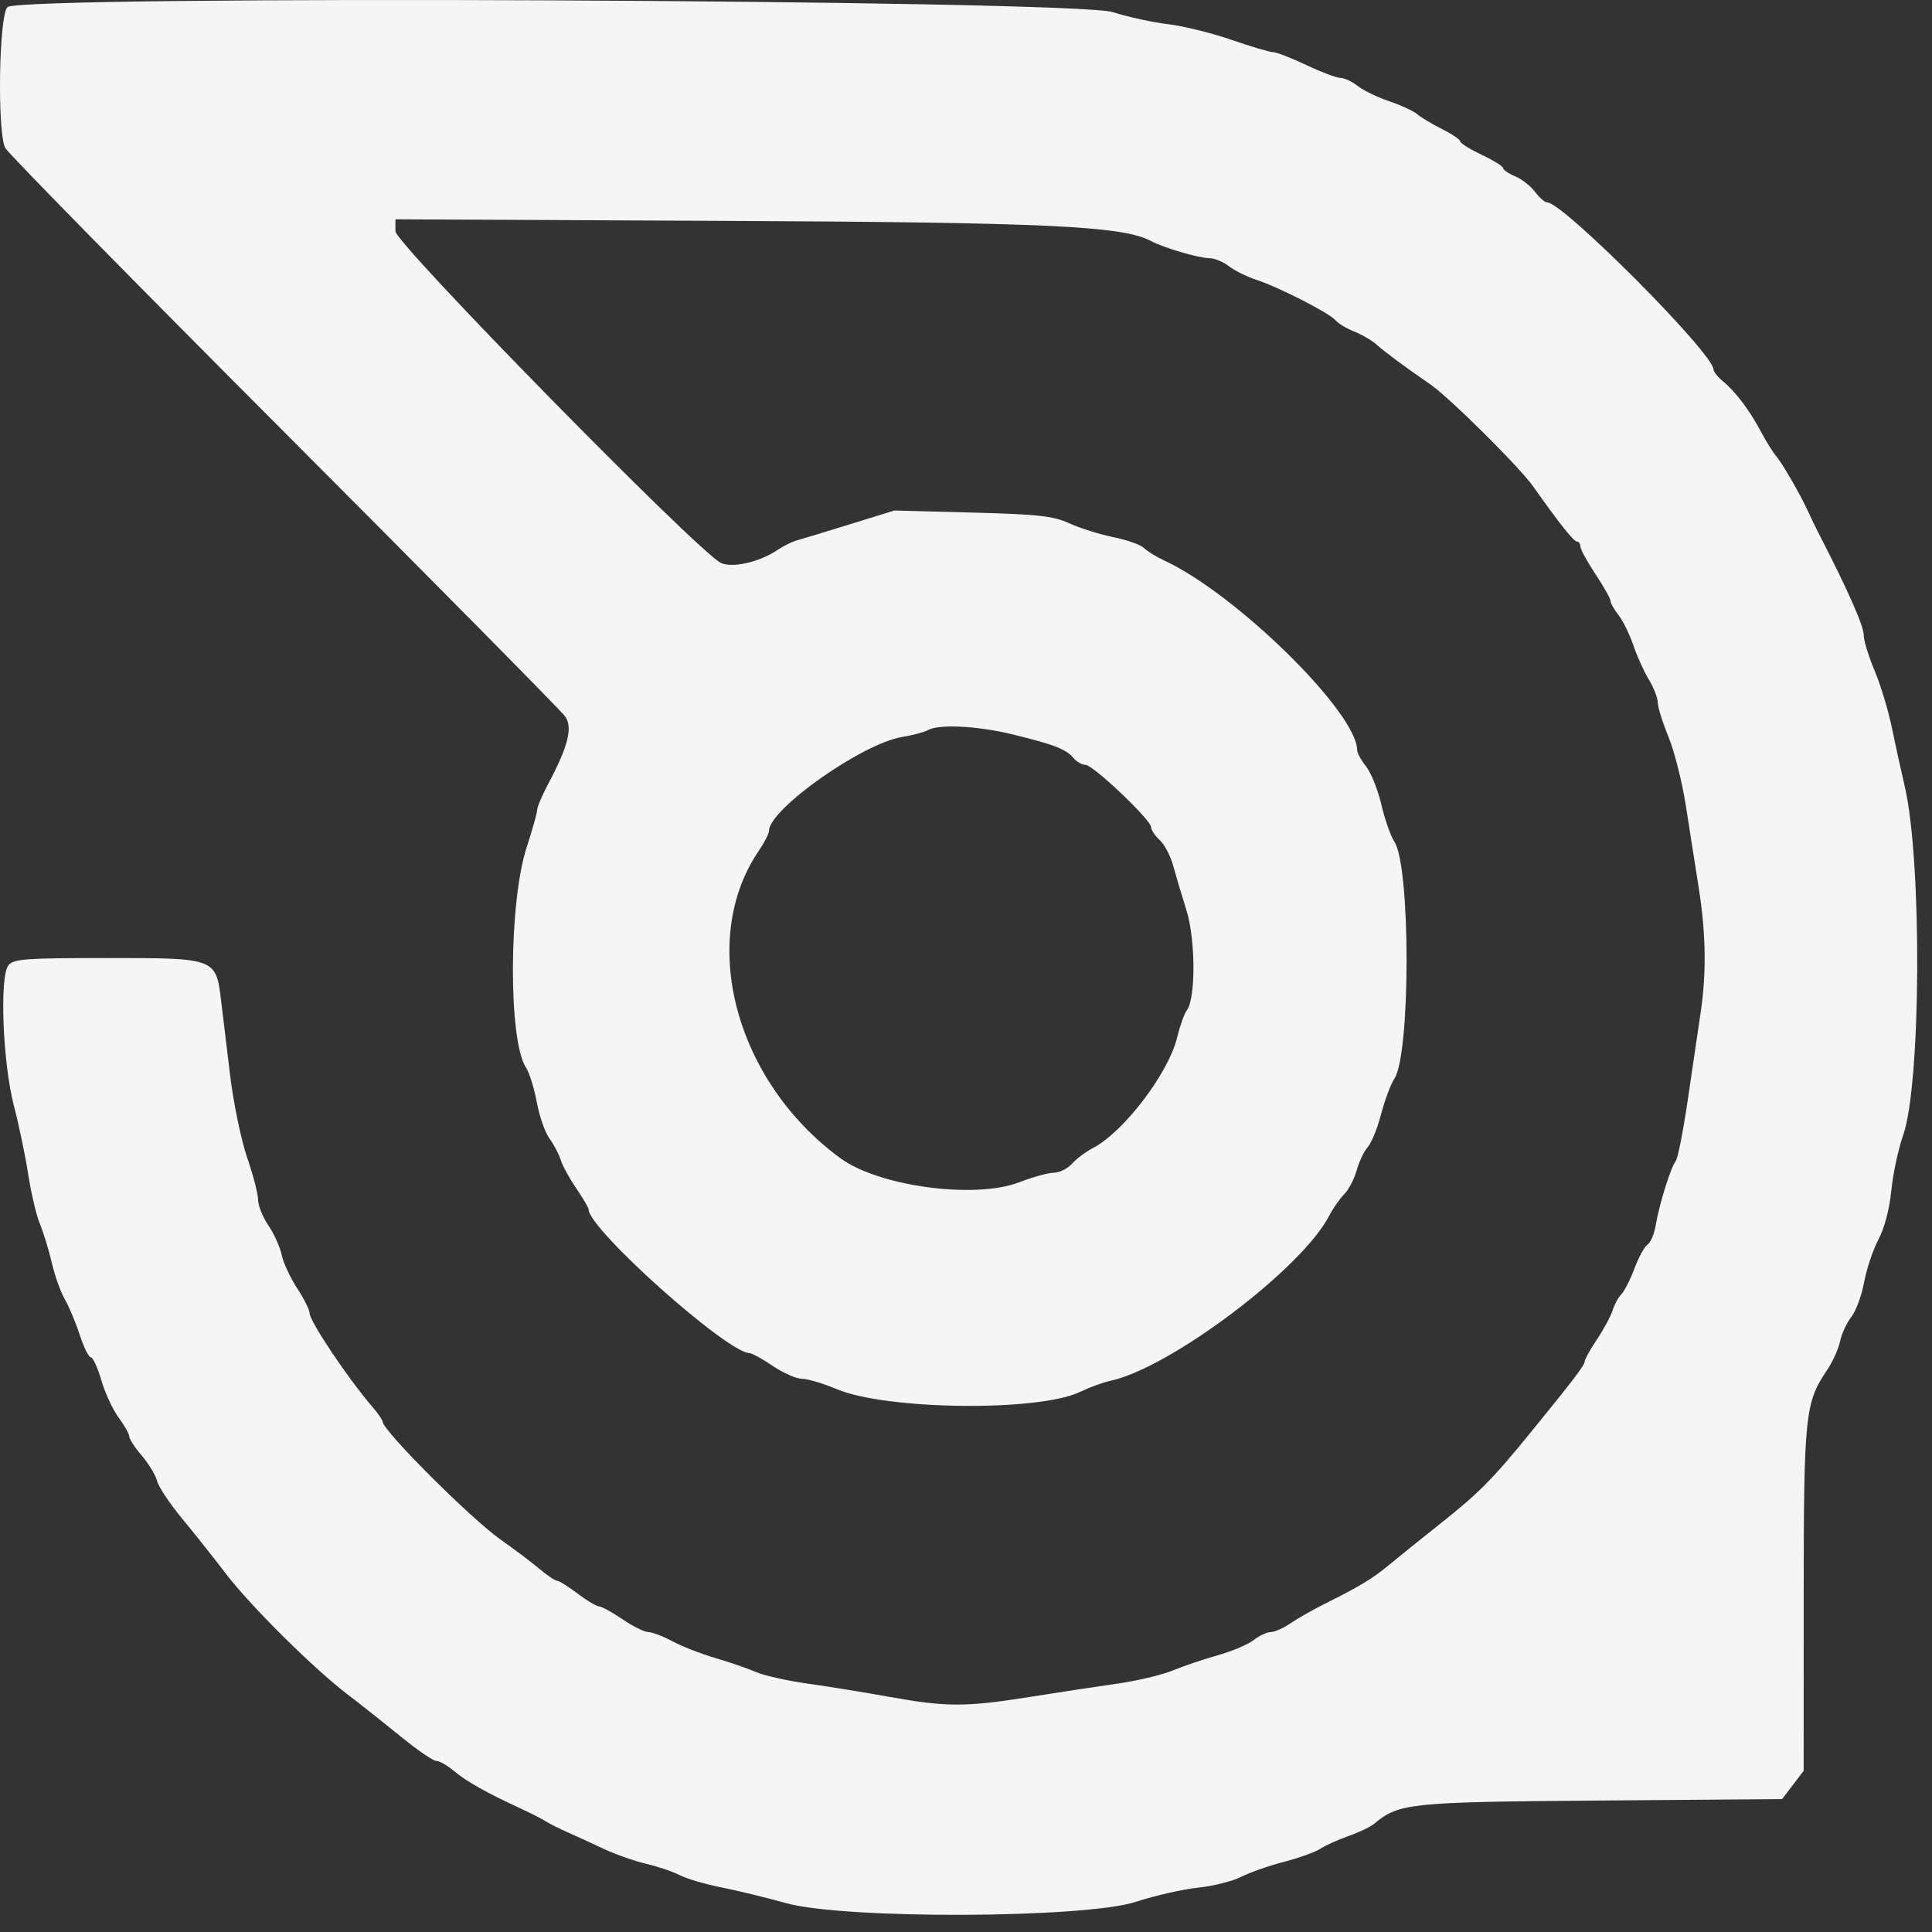 <?xml version="1.0" encoding="UTF-8" standalone="no"?>
<!DOCTYPE svg PUBLIC "-//W3C//DTD SVG 1.1//EN" "http://www.w3.org/Graphics/SVG/1.1/DTD/svg11.dtd">
<svg width="100%" height="100%" viewBox="0 0 75 75" version="1.1" xmlns="http://www.w3.org/2000/svg" xmlns:xlink="http://www.w3.org/1999/xlink" xml:space="preserve" xmlns:serif="http://www.serif.com/" style="fill-rule:evenodd;clip-rule:evenodd;stroke-linejoin:round;stroke-miterlimit:2;">
    <rect x="0" y="0" width="75" height="75" fill="#333333" stroke="none"/>
    <g transform="matrix(1,0,0,1,-27.649,-19.809)">
        <path id="path0" d="M27.937,20.086C27.607,20.417 27.536,24.933 27.852,25.553C27.955,25.753 32.829,30.717 38.685,36.583C44.54,42.45 49.447,47.418 49.59,47.622C49.889,48.053 49.706,48.781 48.93,50.24C48.694,50.685 48.5,51.141 48.5,51.254C48.5,51.366 48.318,52.015 48.096,52.696C47.395,54.843 47.377,60.196 48.067,61.249C48.199,61.45 48.388,62.057 48.488,62.599C48.587,63.14 48.808,63.772 48.978,64.003C49.147,64.234 49.345,64.609 49.416,64.837C49.487,65.064 49.76,65.564 50.023,65.947C50.285,66.33 50.5,66.696 50.5,66.76C50.5,67.522 55.873,72.321 56.744,72.336C56.839,72.338 57.247,72.563 57.65,72.836C58.053,73.11 58.562,73.333 58.78,73.333C58.998,73.333 59.606,73.514 60.131,73.735C62.059,74.547 67.954,74.616 69.566,73.846C69.942,73.667 70.475,73.471 70.75,73.413C73.074,72.916 78.181,69.067 79.245,67.01C79.395,66.72 79.659,66.341 79.831,66.169C80.004,65.996 80.221,65.579 80.315,65.241C80.408,64.903 80.601,64.498 80.744,64.34C80.888,64.181 81.12,63.609 81.261,63.068C81.402,62.526 81.635,61.903 81.78,61.682C82.409,60.719 82.41,53.447 81.78,52.486C81.634,52.264 81.406,51.615 81.274,51.046C81.141,50.476 80.875,49.81 80.683,49.566C80.49,49.322 80.333,49.036 80.333,48.93C80.333,47.477 75.647,42.867 72.851,41.571C72.539,41.427 72.183,41.207 72.059,41.083C71.935,40.959 71.402,40.769 70.875,40.663C70.348,40.556 69.579,40.315 69.167,40.127C68.527,39.837 67.972,39.775 65.394,39.707L62.37,39.627L60.644,40.161C59.694,40.455 58.767,40.737 58.583,40.786C58.4,40.836 58.063,41.004 57.833,41.158C57.129,41.634 56.059,41.875 55.626,41.656C54.701,41.187 43,29.261 43,28.787L43,28.323L55.542,28.382C68.323,28.441 71.233,28.578 72.336,29.168C72.831,29.433 74.185,29.829 74.603,29.832C74.796,29.833 75.134,29.972 75.353,30.142C75.571,30.312 76.047,30.548 76.41,30.667C77.284,30.952 79.261,31.962 79.493,32.242C79.595,32.364 79.919,32.559 80.214,32.676C80.509,32.792 80.9,33.02 81.083,33.183C81.433,33.493 82.185,34.05 83.167,34.725C83.917,35.242 86.625,37.928 87.167,38.693C88.193,40.144 88.741,40.833 88.865,40.833C88.939,40.833 89,40.919 89,41.024C89,41.13 89.263,41.611 89.583,42.094C89.904,42.578 90.167,43.044 90.167,43.131C90.167,43.217 90.307,43.467 90.479,43.686C90.651,43.904 90.91,44.432 91.055,44.859C91.2,45.285 91.471,45.885 91.658,46.192C91.846,46.499 92.001,46.9 92.003,47.083C92.006,47.267 92.194,47.867 92.42,48.417C92.647,48.967 92.95,50.167 93.093,51.083C93.236,52 93.461,53.434 93.593,54.271C93.875,56.058 93.898,57.59 93.665,59.135C93.573,59.748 93.351,61.25 93.173,62.473C92.995,63.696 92.781,64.783 92.697,64.89C92.503,65.135 92.06,66.558 91.924,67.37C91.867,67.712 91.725,68.049 91.609,68.12C91.494,68.192 91.265,68.608 91.101,69.045C90.937,69.482 90.708,69.935 90.59,70.052C90.473,70.17 90.32,70.45 90.251,70.674C90.182,70.899 89.909,71.406 89.646,71.8C89.382,72.194 89.167,72.58 89.167,72.657C89.167,72.805 88.736,73.371 87.032,75.461C85.557,77.27 85.062,77.767 83.508,79C82.757,79.596 81.881,80.301 81.561,80.568C80.943,81.083 80.419,81.4 79.083,82.065C78.625,82.293 78.025,82.634 77.75,82.822C77.475,83.01 77.129,83.165 76.981,83.166C76.833,83.166 76.533,83.306 76.314,83.477C76.096,83.648 75.467,83.914 74.917,84.068C74.367,84.222 73.579,84.489 73.167,84.66C72.754,84.831 71.779,85.061 71,85.171C70.221,85.281 68.696,85.513 67.612,85.686C65.143,86.079 64.385,86.079 62.182,85.682C61.211,85.507 59.779,85.276 59.001,85.167C58.222,85.059 57.322,84.857 57.001,84.719C56.679,84.58 55.967,84.335 55.417,84.173C54.867,84.012 54.118,83.719 53.752,83.523C53.387,83.327 52.967,83.167 52.819,83.167C52.671,83.167 52.22,82.943 51.817,82.67C51.413,82.396 51.003,82.171 50.905,82.17C50.806,82.168 50.431,81.944 50.071,81.671C49.711,81.399 49.352,81.174 49.272,81.171C49.192,81.169 48.883,80.96 48.585,80.708C48.287,80.456 47.615,79.95 47.091,79.583C45.949,78.785 42.5,75.337 42.5,74.994C42.5,74.933 42.331,74.687 42.125,74.448C41.175,73.348 39.667,71.1 39.667,70.783C39.667,70.659 39.45,70.226 39.185,69.82C38.92,69.415 38.649,68.832 38.584,68.524C38.519,68.216 38.286,67.699 38.066,67.376C37.846,67.052 37.667,66.604 37.667,66.38C37.667,66.156 37.476,65.421 37.243,64.746C37.011,64.072 36.713,62.634 36.582,61.552C36.45,60.469 36.294,59.171 36.233,58.667C36.033,56.998 36.037,57 31.825,57C28.653,57 28.179,57.034 27.979,57.277C27.623,57.709 27.755,61.08 28.192,62.75C28.384,63.483 28.634,64.683 28.748,65.417C28.862,66.15 29.066,67.012 29.202,67.333C29.337,67.654 29.543,68.329 29.661,68.833C29.778,69.337 30.006,69.975 30.166,70.25C30.327,70.525 30.587,71.144 30.743,71.625C30.899,72.106 31.094,72.5 31.175,72.5C31.257,72.5 31.44,72.9 31.583,73.39C31.725,73.879 32.027,74.531 32.254,74.839C32.481,75.146 32.667,75.477 32.667,75.574C32.667,75.671 32.888,76.008 33.157,76.322C33.426,76.637 33.692,77.079 33.749,77.304C33.805,77.528 34.241,78.183 34.717,78.759C35.194,79.334 35.958,80.297 36.417,80.899C37.359,82.137 39.825,84.584 41.137,85.583C41.619,85.95 42.541,86.681 43.188,87.208C43.835,87.735 44.463,88.167 44.586,88.167C44.708,88.167 45.02,88.345 45.279,88.563C45.761,88.968 46.509,89.389 47.833,90.002C48.246,90.192 48.696,90.421 48.833,90.511C48.971,90.6 49.346,90.789 49.667,90.931C49.987,91.072 50.625,91.365 51.083,91.581C51.542,91.796 52.284,92.058 52.734,92.162C53.183,92.266 53.77,92.464 54.038,92.603C54.306,92.741 55.026,92.954 55.637,93.074C56.249,93.195 57.387,93.471 58.167,93.689C60.434,94.32 69.764,94.284 71.75,93.635C72.483,93.396 73.565,93.15 74.154,93.088C74.743,93.027 75.498,92.838 75.831,92.668C76.164,92.498 76.91,92.236 77.49,92.086C78.069,91.936 78.703,91.708 78.899,91.58C79.095,91.451 79.588,91.229 79.994,91.085C80.401,90.942 80.85,90.728 80.992,90.609C81.957,89.804 82.351,89.763 89.79,89.705L96.829,89.65L97.667,88.552L97.668,81.901C97.67,74.735 97.718,74.264 98.571,73.004C98.79,72.681 99.018,72.176 99.079,71.883C99.14,71.589 99.336,71.163 99.515,70.935C99.694,70.708 99.919,70.099 100.014,69.583C100.11,69.067 100.36,68.321 100.57,67.925C100.803,67.488 100.999,66.744 101.069,66.029C101.133,65.382 101.339,64.418 101.527,63.885C102.226,61.903 102.267,53.229 101.59,50.333C101.451,49.737 101.225,48.708 101.088,48.045C100.952,47.382 100.651,46.39 100.42,45.841C100.189,45.292 100,44.68 100,44.48C100,44.108 99.404,42.756 98.264,40.542C98.134,40.29 97.943,39.896 97.84,39.667C97.55,39.025 96.83,37.779 96.589,37.5C96.47,37.362 96.213,36.95 96.019,36.583C95.576,35.748 95.027,35.018 94.542,34.618C94.335,34.448 94.167,34.239 94.167,34.152C94.167,33.531 88.33,27.667 87.711,27.667C87.621,27.667 87.408,27.482 87.238,27.256C87.068,27.029 86.72,26.758 86.465,26.652C86.209,26.546 86,26.404 86,26.336C86,26.268 85.625,26.035 85.167,25.817C84.708,25.599 84.333,25.366 84.333,25.297C84.333,25.229 84.015,25.013 83.625,24.817C83.235,24.621 82.804,24.363 82.667,24.243C82.529,24.122 82.042,23.897 81.583,23.741C81.125,23.586 80.571,23.318 80.353,23.146C80.134,22.974 79.834,22.833 79.686,22.833C79.538,22.833 78.941,22.608 78.36,22.333C77.779,22.058 77.197,21.833 77.068,21.833C76.939,21.833 76.209,21.617 75.447,21.353C74.685,21.089 73.586,20.818 73.004,20.75C72.422,20.683 71.452,20.471 70.848,20.28C69.315,19.795 28.414,19.61 27.937,20.086ZM66.948,48.316C68.561,48.708 69.036,48.891 69.319,49.233C69.441,49.38 69.651,49.5 69.787,49.5C70.082,49.5 72.333,51.638 72.333,51.918C72.333,52.026 72.484,52.251 72.668,52.418C72.852,52.585 73.086,53.027 73.188,53.402C73.29,53.777 73.523,54.561 73.707,55.145C74.063,56.277 74.07,58.585 73.719,59.032C73.625,59.152 73.457,59.625 73.345,60.083C73.004,61.484 71.263,63.764 70.059,64.386C69.797,64.522 69.44,64.79 69.265,64.983C69.091,65.176 68.775,65.333 68.564,65.333C68.352,65.333 67.745,65.501 67.215,65.705C65.495,66.368 61.765,65.865 60.27,64.769C56.187,61.775 54.738,56.321 57.102,52.841C57.321,52.519 57.5,52.171 57.5,52.066C57.5,51.226 61.118,48.672 62.667,48.419C63.079,48.351 63.529,48.232 63.667,48.153C64.091,47.911 65.583,47.985 66.948,48.316Z" style="fill:rgb(245,245,245);"/>
    </g>
</svg>
